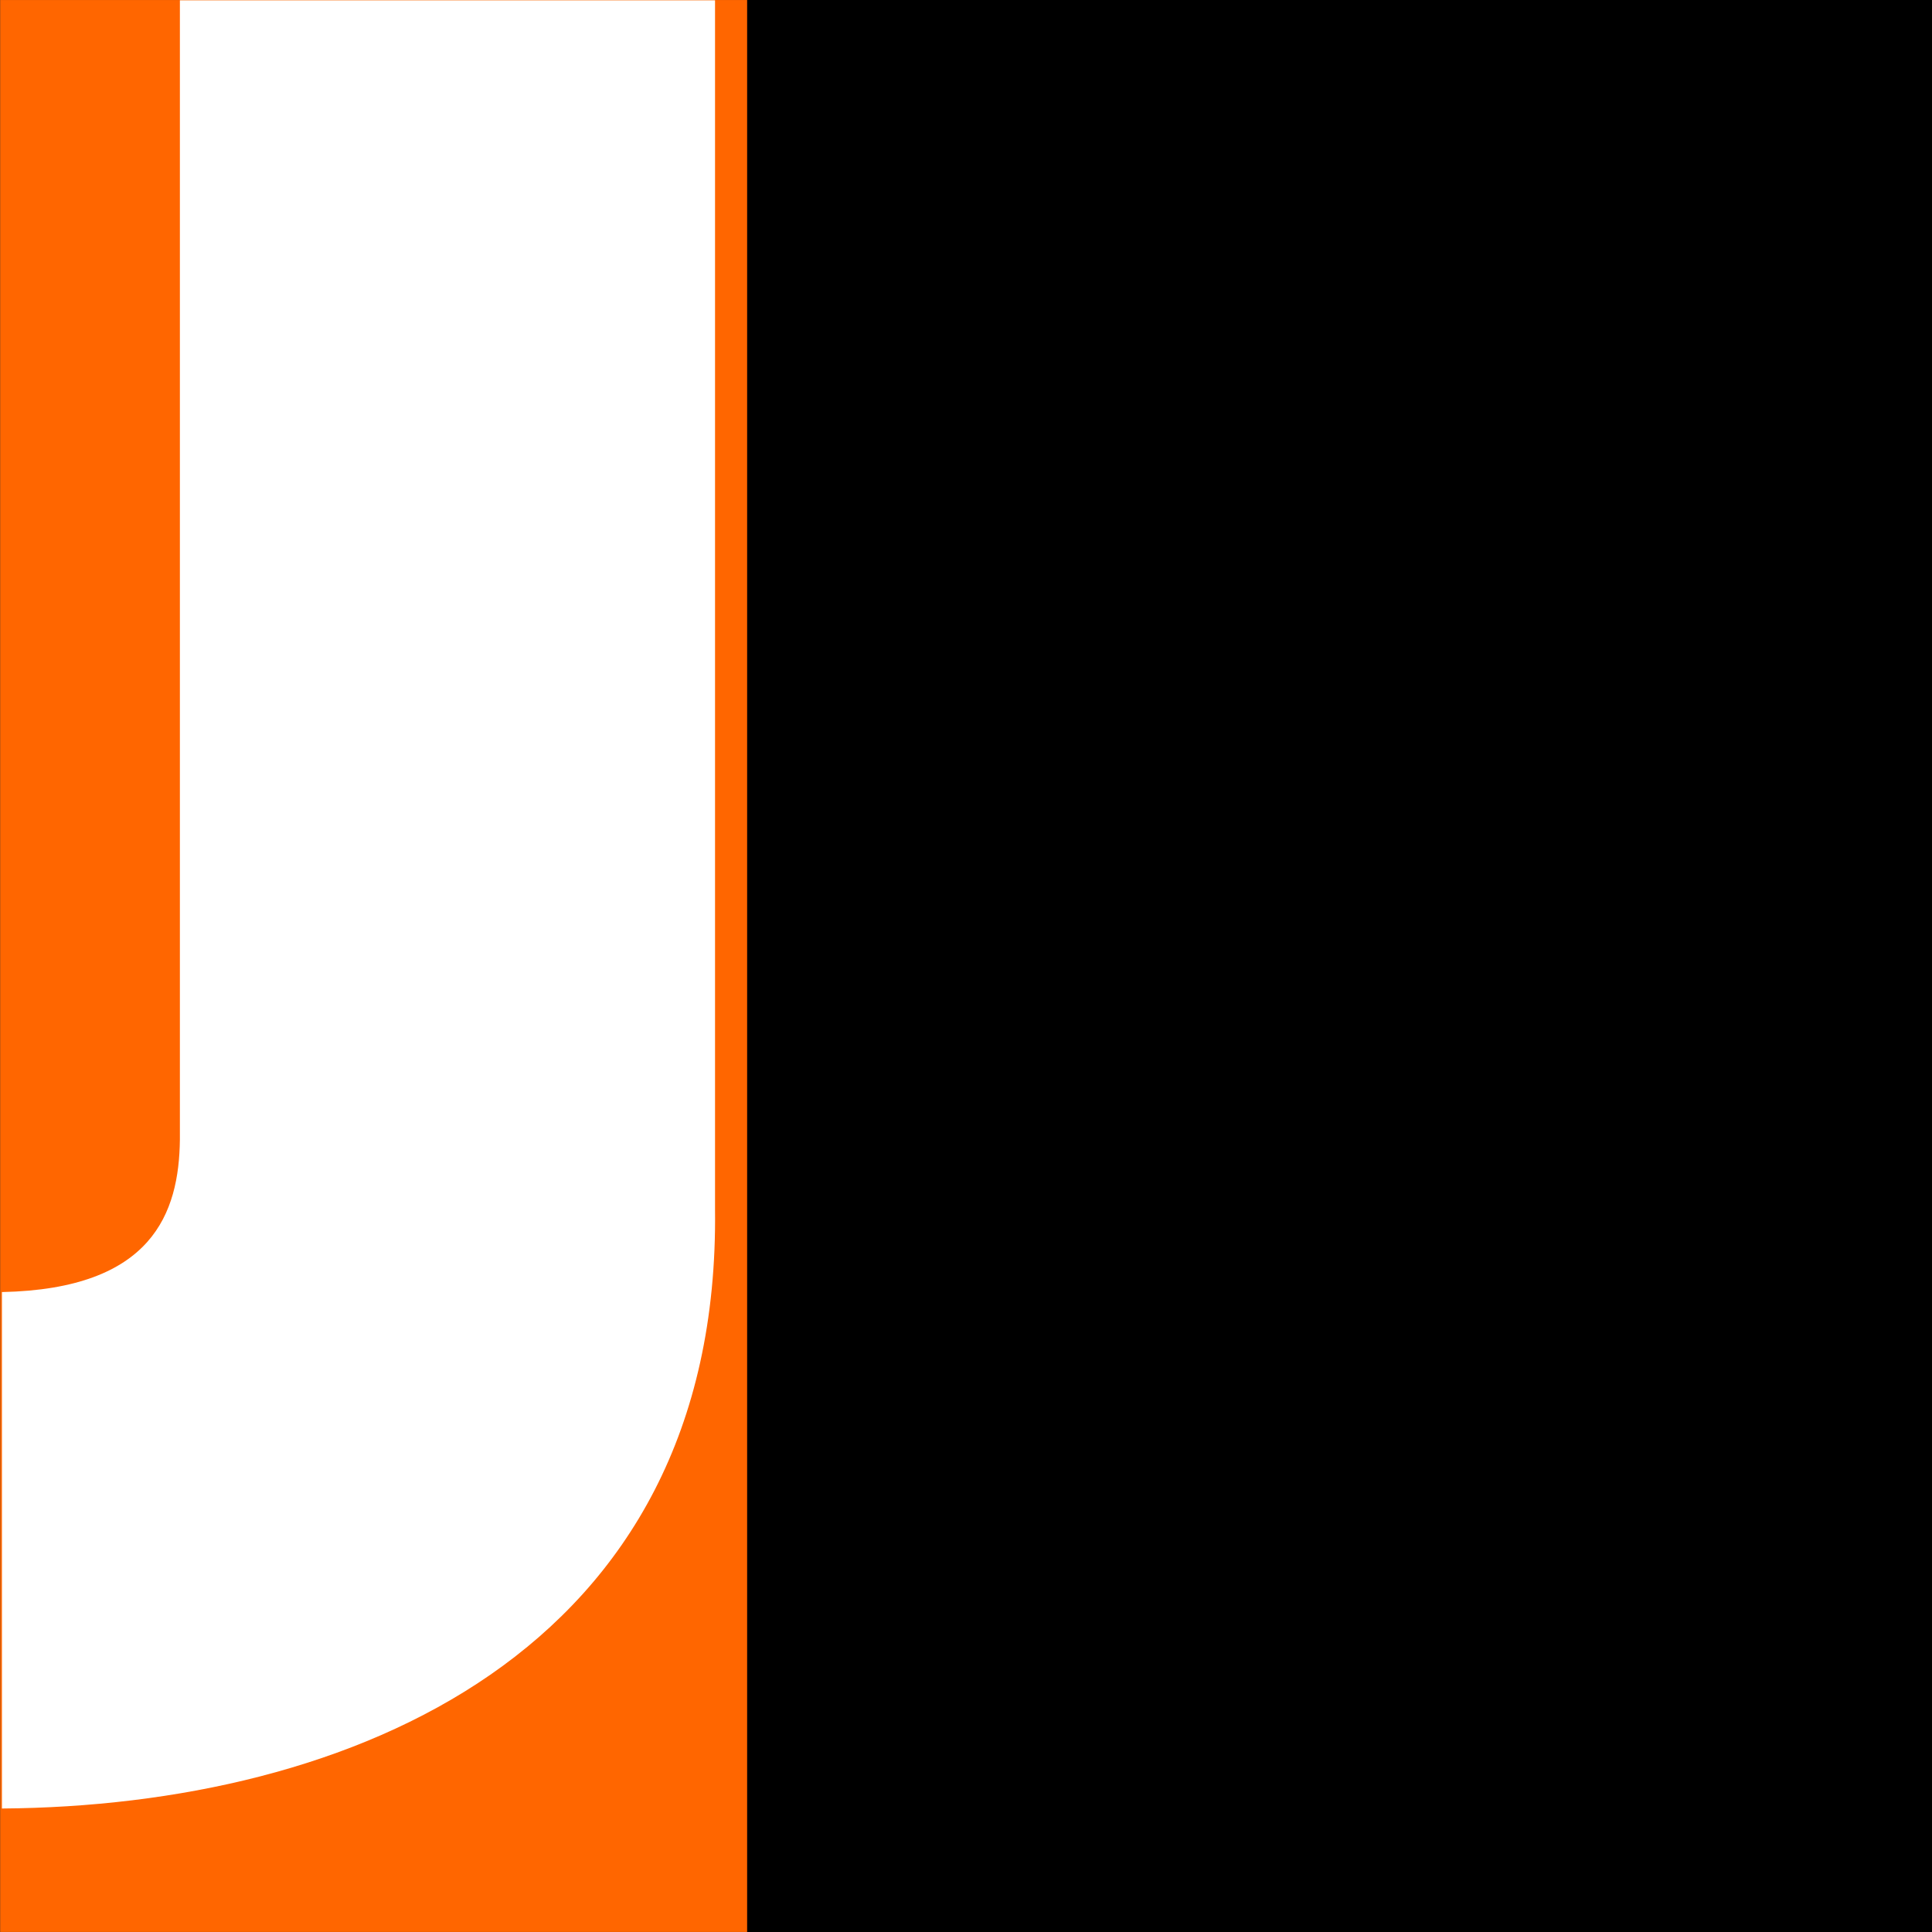 <?xml version="1.0" encoding="UTF-8" standalone="no"?>
<!-- Created with Inkscape (http://www.inkscape.org/) -->

<svg
   xmlns:dc="http://purl.org/dc/elements/1.1/"
   xmlns:cc="http://creativecommons.org/ns#"
   xmlns:rdf="http://www.w3.org/1999/02/22-rdf-syntax-ns#"
   xmlns:svg="http://www.w3.org/2000/svg"
   xmlns="http://www.w3.org/2000/svg"
   xmlns:sodipodi="http://sodipodi.sourceforge.net/DTD/sodipodi-0.dtd"
   xmlns:inkscape="http://www.inkscape.org/namespaces/inkscape"
   width="338.667mm"
   height="338.667mm"
   viewBox="0 0 338.667 338.667"
   version="1.1"
   id="svg8"
   sodipodi:docname="Jinjector_logo.svg"
   inkscape:version="0.92.4 (5da689c313, 2019-01-14)">
  <rect x="0" y="0" width="338.667" height="338.667" fill="#333333" stroke="none"/>
  <defs
     id="defs2" />
  <sodipodi:namedview
     id="base"
     pagecolor="#ffffff"
     bordercolor="#666666"
     borderopacity="1.0"
     inkscape:pageopacity="0.0"
     inkscape:pageshadow="2"
     inkscape:zoom="0.49497475"
     inkscape:cx="428.69196"
     inkscape:cy="440.56989"
     inkscape:document-units="mm"
     inkscape:current-layer="layer1"
     showgrid="false"
     showguides="true"
     inkscape:guide-bbox="true"
     inkscape:window-width="1920"
     inkscape:window-height="1151"
     inkscape:window-x="1916"
     inkscape:window-y="-4"
     inkscape:window-maximized="1"
     fit-margin-top="0"
     fit-margin-left="0"
     fit-margin-right="0"
     fit-margin-bottom="0" />
  <g
     inkscape:label="Layer 1"
     inkscape:groupmode="layer"
     id="layer1"
     transform="translate(457.655,229.899)">
    <g
       id="g913"
       transform="matrix(1.836,0,0,1.836,382.63,-90.937)">
      <rect
         y="-75.685"
         x="-457.655"
         height="184.452"
         width="184.452"
         id="rect815"
         style="opacity:1;vector-effect:none;fill:#ff6600;fill-opacity:1;stroke:none;stroke-width:10.998;stroke-linecap:butt;stroke-linejoin:miter;stroke-miterlimit:4;stroke-dasharray:none;stroke-dashoffset:0;stroke-opacity:1" />
      <g
         transform="matrix(0.994,0,0,0.991,-108.371,0.789)"
         id="text819"
         style="font-style:normal;font-variant:normal;font-weight:normal;font-stretch:normal;font-size:259.288px;line-height:1.25;font-family:'Bauhaus 93';-inkscape-font-specification:'Bauhaus 93, ';letter-spacing:0px;word-spacing:0px;fill:#ffffff;fill-opacity:1;stroke:none;stroke-width:4.051"
         aria-label="J">
        <path
           sodipodi:nodetypes="ccccccc"
           inkscape:connector-curvature="0"
           id="path871"
           style="font-style:normal;font-variant:normal;font-weight:normal;font-stretch:normal;font-size:259.288px;font-family:'Bauhaus 93';-inkscape-font-specification:'Bauhaus 93, ';fill:#ffffff;stroke-width:4.051"
           d="M -282.729,-77.143 V 39.334 c 0.518,42.844 -35.232,57.494 -68.493,57.732 V 47.31 c 14.478,-0.302 17.007,-7.632 17.092,-14.686 V -77.143 Z" />
      </g>
      <flowRoot
         transform="matrix(0.995,0,0,1.588,1193.12,-786.526)"
         style="font-style:normal;font-weight:normal;font-size:40px;line-height:1.25;font-family:sans-serif;letter-spacing:0px;word-spacing:0px;fill:#000000;fill-opacity:1;stroke:none"
         id="flowRoot839"
         xml:space="preserve"><flowRegion
           id="flowRegion841"><rect
             y="511.091"
             x="-1582.857"
             height="168.571"
             width="462.857"
             id="rect843" /></flowRegion><flowPara
           style="font-style:normal;font-variant:normal;font-weight:normal;font-stretch:normal;font-family:Impact;-inkscape-font-specification:Impact;fill:#ffffff"
           id="flowPara845">ECTOR</flowPara></flowRoot>      <flowRoot
         transform="matrix(3.243,0,0,2.929,4746.867,-1581.668)"
         style="font-style:normal;font-weight:normal;font-size:40px;line-height:1.25;font-family:sans-serif;letter-spacing:0px;word-spacing:0px;fill:#000000;fill-opacity:1;stroke:none"
         id="flowRoot839-5"
         xml:space="preserve"><flowRegion
           id="flowRegion841-4"><rect
             y="511.091"
             x="-1582.857"
             height="168.571"
             width="462.857"
             id="rect843-3" /></flowRegion><flowPara
           style="font-style:normal;font-variant:normal;font-weight:normal;font-stretch:normal;font-family:Impact;-inkscape-font-specification:Impact;fill:#ffffff"
           id="flowPara845-0">IN</flowPara></flowRoot>    </g>
  </g>
</svg>

